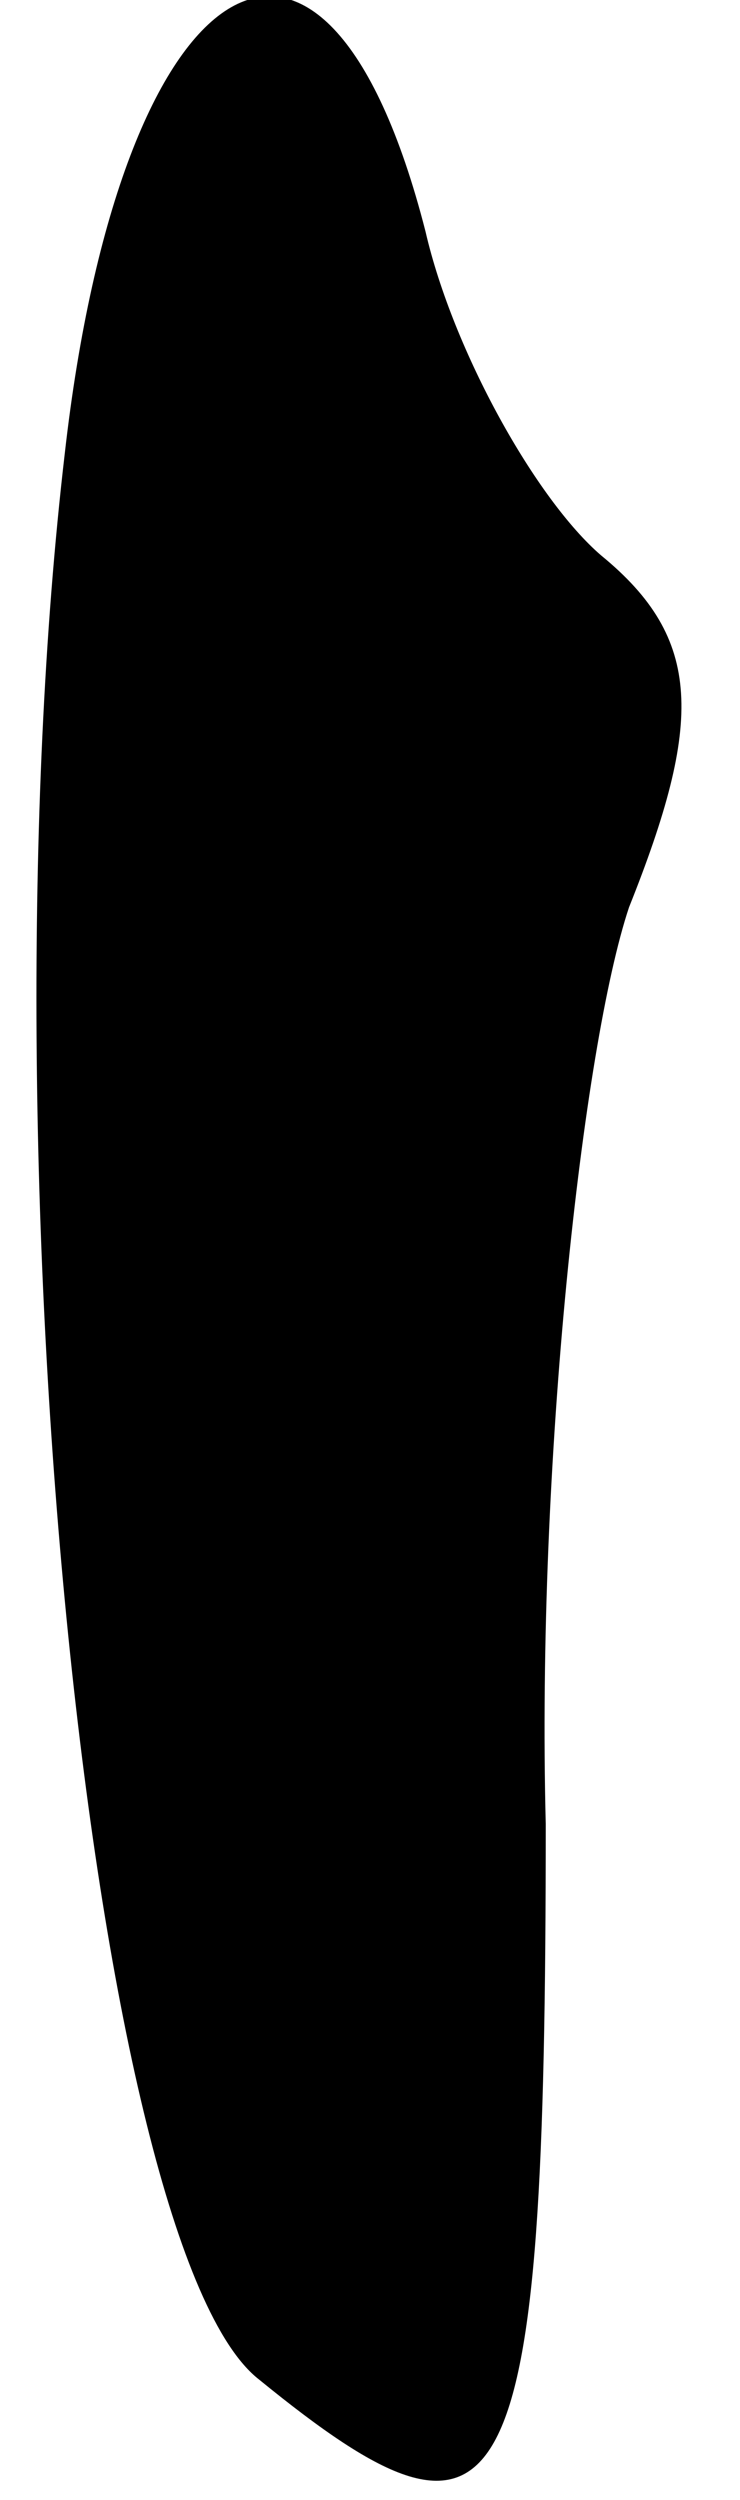 <?xml version="1.0" standalone="no"?>
<!DOCTYPE svg PUBLIC "-//W3C//DTD SVG 20010904//EN"
 "http://www.w3.org/TR/2001/REC-SVG-20010904/DTD/svg10.dtd">
<svg version="1.0" xmlns="http://www.w3.org/2000/svg"
 width="8pt" height="27pt" viewBox="0 0 8 27"
 preserveAspectRatio="xMidYMid meet">
<g transform="translate(0,27) scale(0.1,-0.1)"
fill="#000000" stroke="none">
<path fill="#000000" stroke="none" d="M7 221 c-9 -77 3 -194 21 -208 27 -22
31 -15 31 60 -1 39 4 84 9 99 8 20 8 29 -3 38 -7 6 -16 22 -19 35 -11 43 -33
29 -39 -24z"/>
</g>
</svg>

